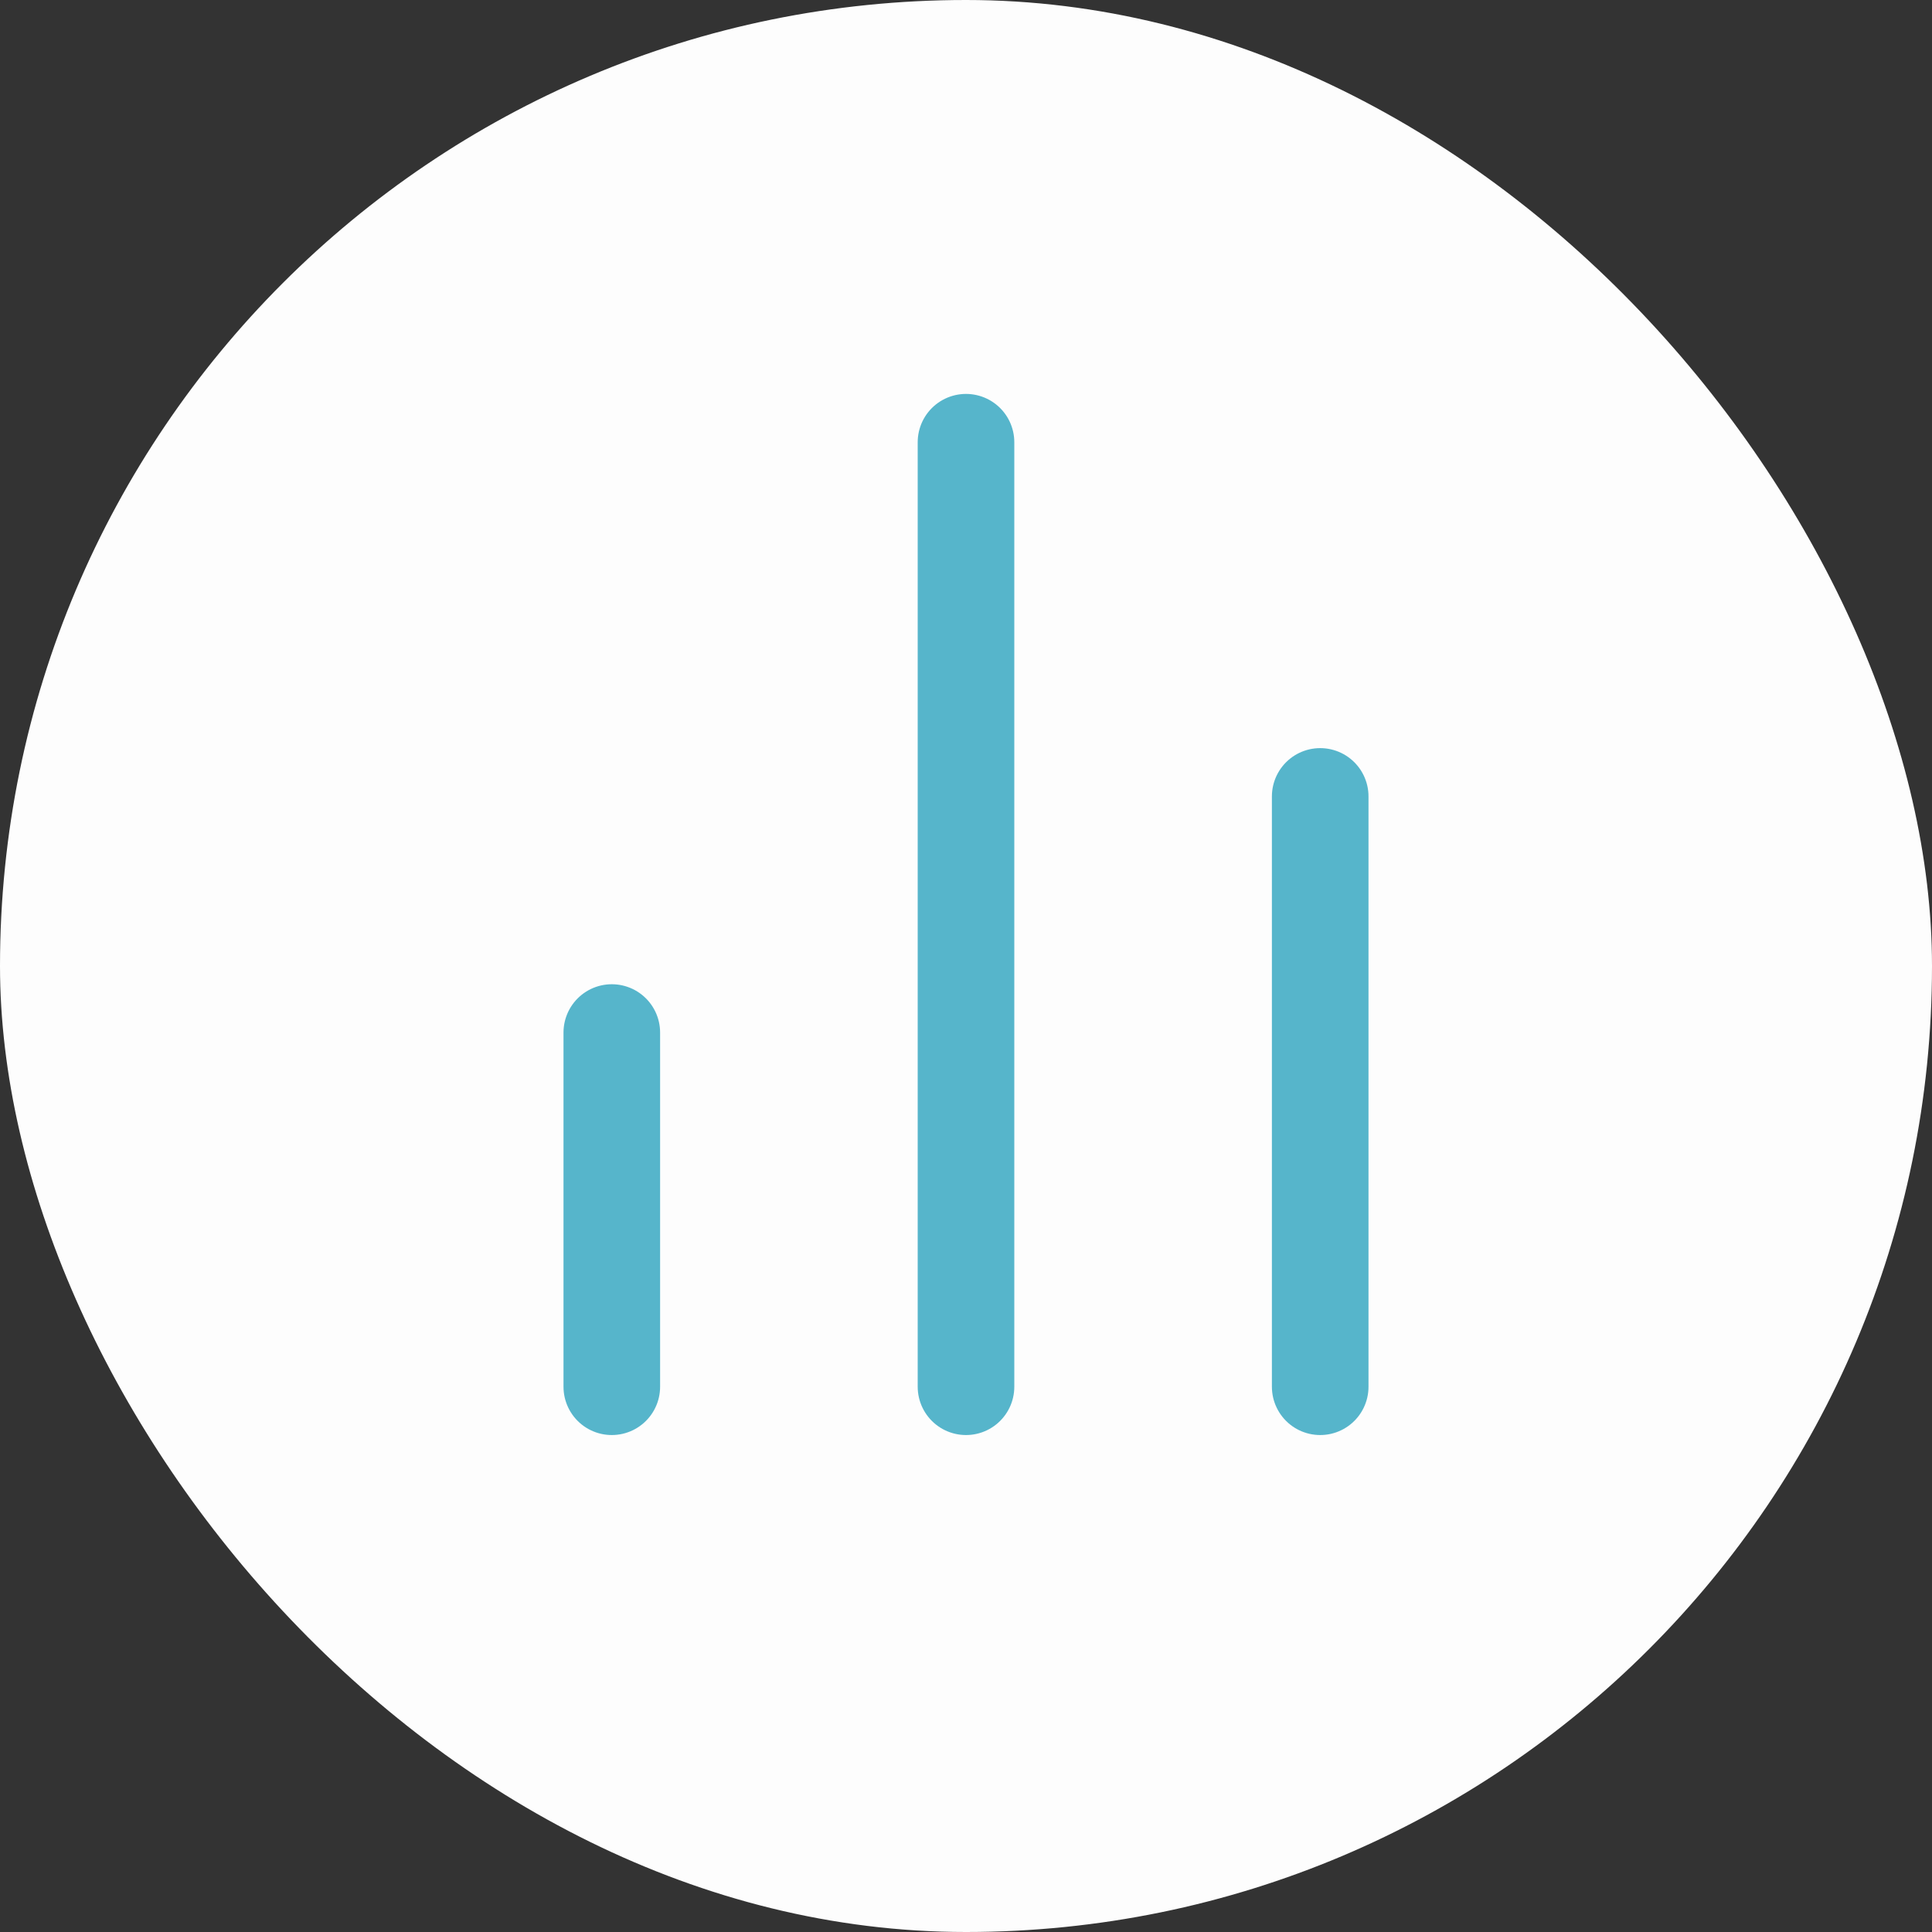 <svg width="75" height="75" viewBox="0 0 75 75" fill="none" xmlns="http://www.w3.org/2000/svg">
<rect x="0" y="0" width="75" height="75" fill="#333333" stroke="none"/>
<rect width="75" height="75" rx="37.5" fill="#FDFDFD"/>
<path d="M51.25 53.833V30.917" stroke="#56B5CB" stroke-width="3.75" stroke-linecap="round" stroke-linejoin="round"/>
<path d="M37.5 53.833V17.167" stroke="#56B5CB" stroke-width="3.75" stroke-linecap="round" stroke-linejoin="round"/>
<path d="M23.75 53.833V40.083" stroke="#56B5CB" stroke-width="3.75" stroke-linecap="round" stroke-linejoin="round"/>
</svg>

